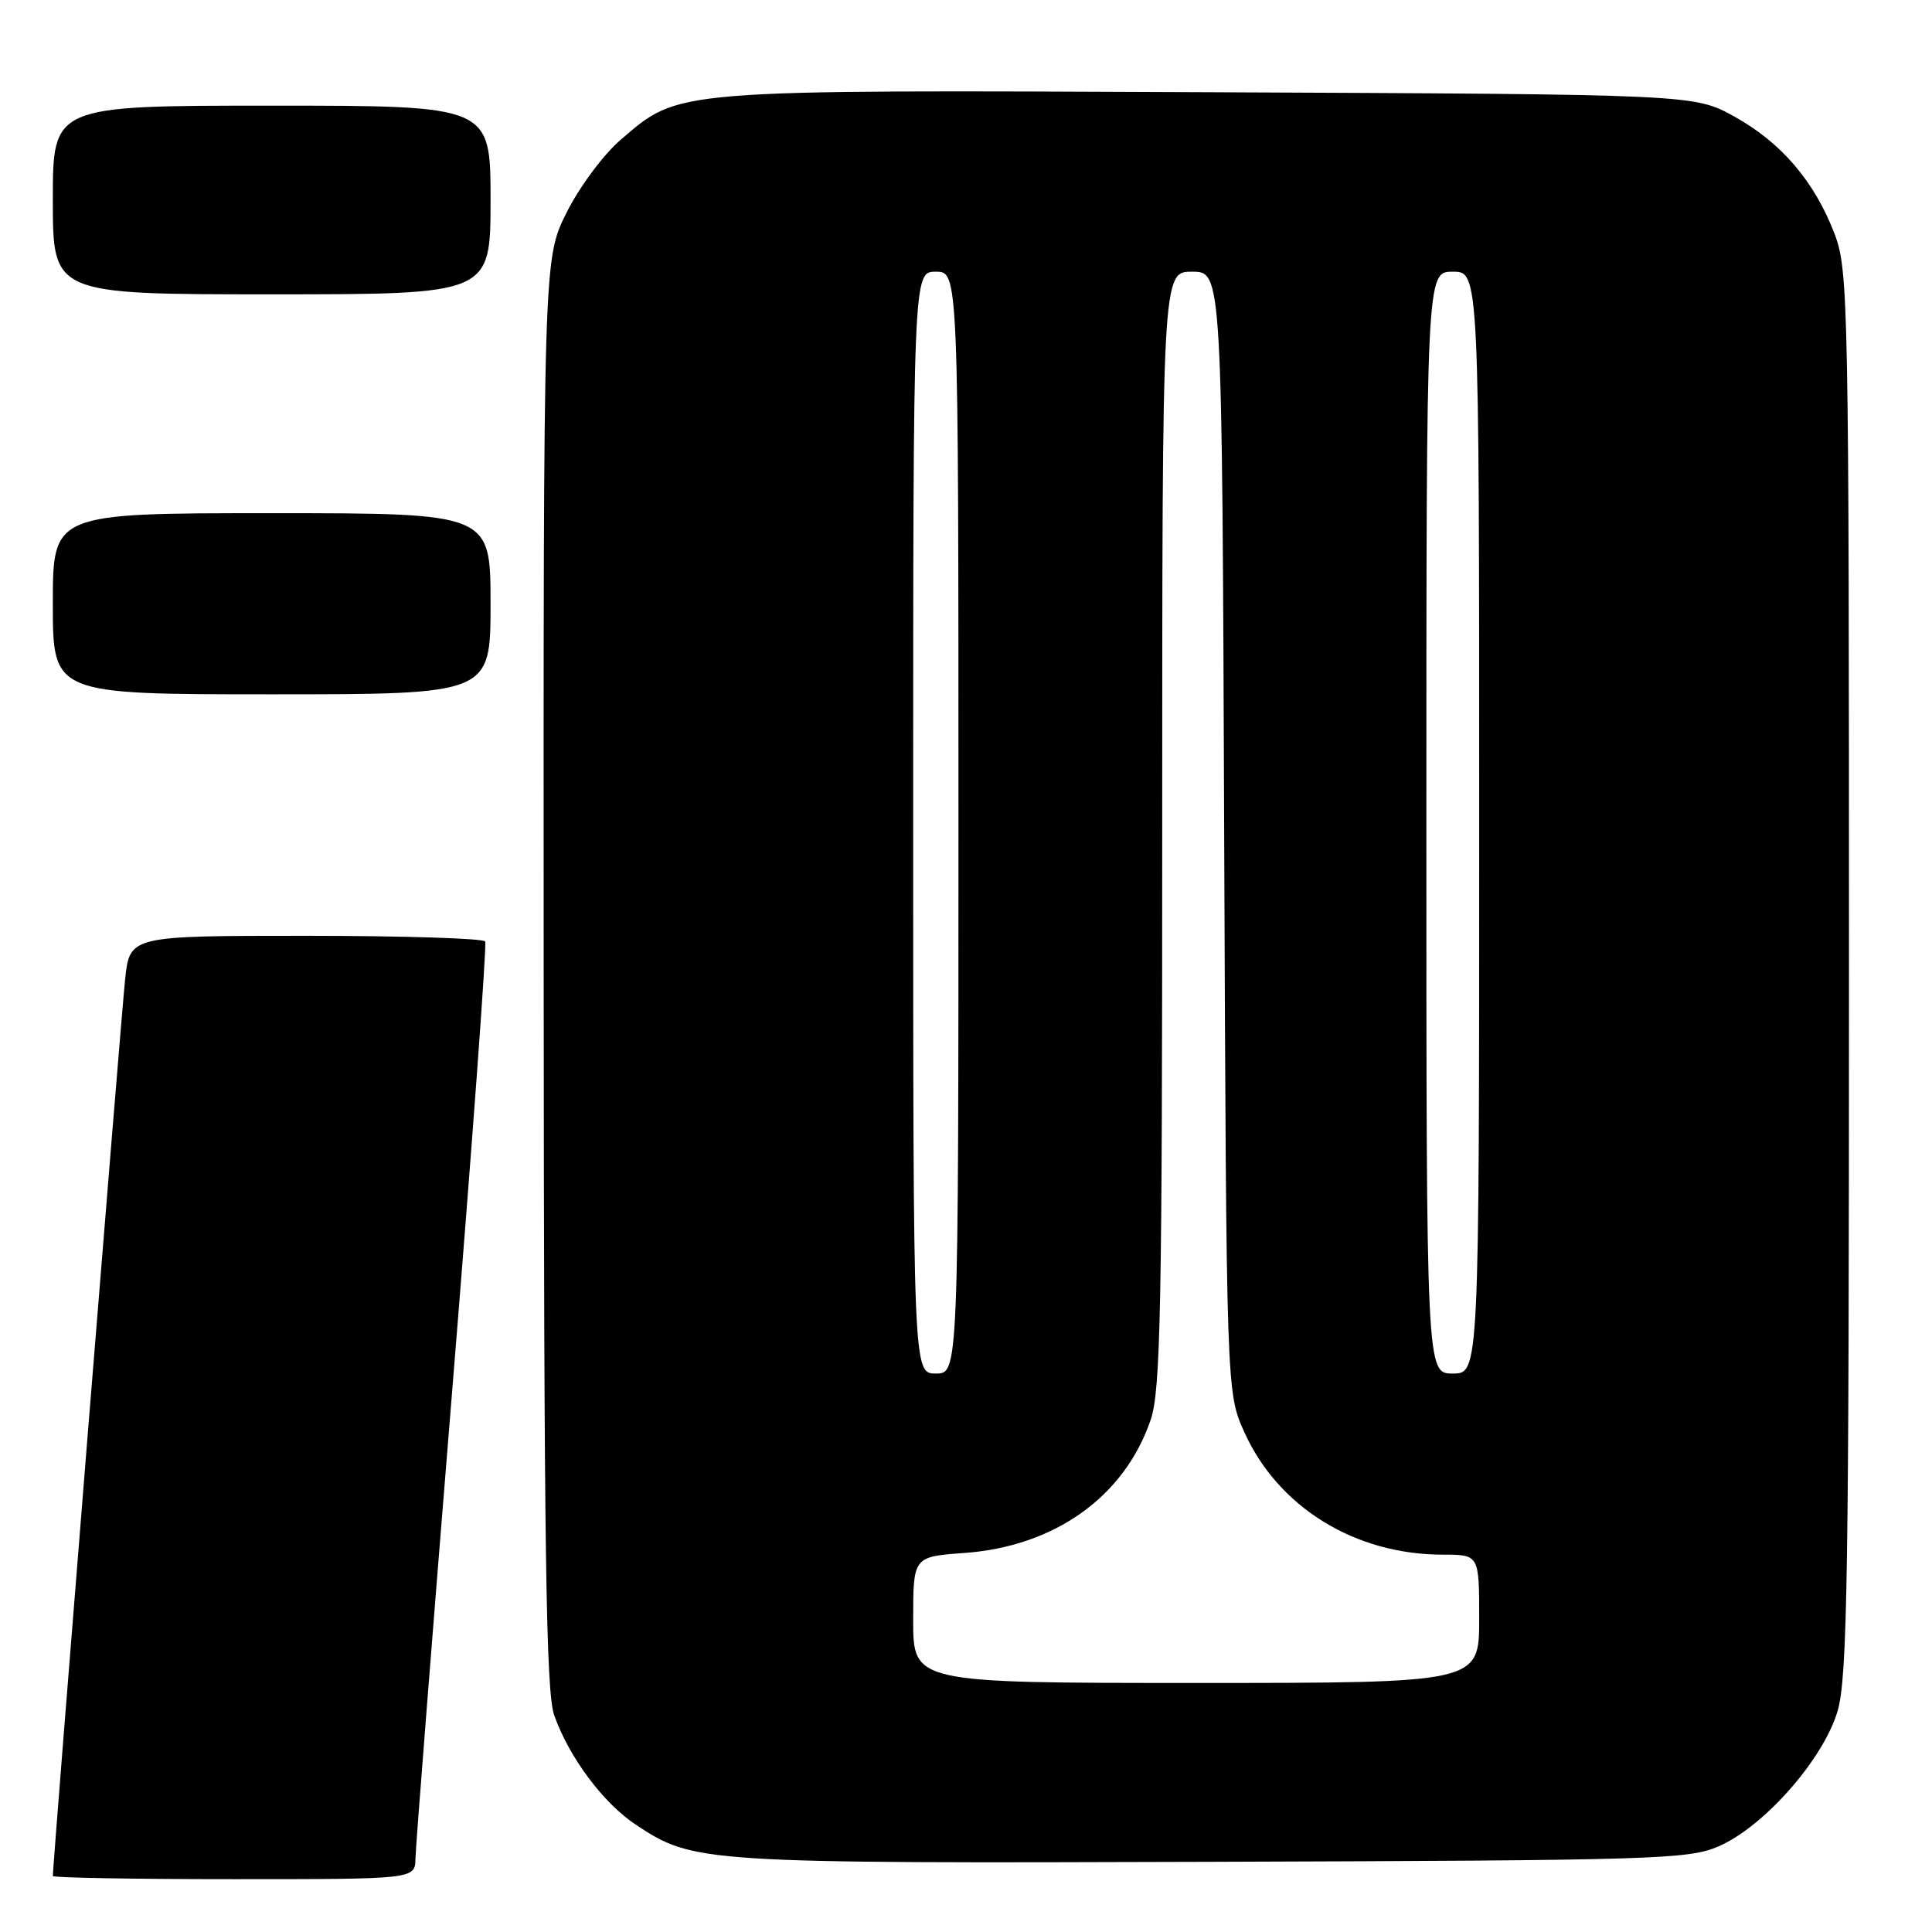 <?xml version="1.0" encoding="UTF-8" standalone="no"?>
<!DOCTYPE svg PUBLIC "-//W3C//DTD SVG 1.1//EN" "http://www.w3.org/Graphics/SVG/1.1/DTD/svg11.dtd" >
<svg xmlns="http://www.w3.org/2000/svg" xmlns:xlink="http://www.w3.org/1999/xlink" version="1.1" viewBox="0 0 256 256">
 <g >
 <path fill="currentColor"
d=" M 55.05 246.25 C 55.08 244.74 57.26 216.95 59.90 184.50 C 62.54 152.05 64.52 125.16 64.29 124.75 C 64.07 124.34 53.38 124.00 40.54 124.00 C 17.20 124.00 17.20 124.00 16.58 129.75 C 16.08 134.37 7.00 247.05 7.00 248.58 C 7.00 248.81 17.80 249.00 31.00 249.00 C 55.00 249.00 55.00 249.00 55.05 246.25 Z  M 227.75 244.64 C 233.77 242.01 241.59 233.12 243.48 226.76 C 244.79 222.33 245.00 209.01 245.00 128.83 C 245.00 40.19 244.91 35.80 243.11 31.04 C 240.46 24.08 236.05 18.90 229.82 15.45 C 224.50 12.50 224.50 12.50 160.09 12.22 C 88.48 11.91 90.12 11.78 82.21 18.55 C 79.96 20.48 76.76 24.79 75.07 28.18 C 72.00 34.32 72.00 34.32 72.04 128.91 C 72.08 205.91 72.34 224.21 73.44 227.30 C 75.44 232.91 79.95 238.94 84.29 241.81 C 91.91 246.85 92.88 246.92 160.50 246.70 C 219.45 246.51 223.77 246.38 227.75 244.64 Z  M 65.00 80.00 C 65.00 68.00 65.00 68.00 36.00 68.00 C 7.00 68.00 7.00 68.00 7.00 80.00 C 7.00 92.00 7.00 92.00 36.00 92.00 C 65.00 92.00 65.00 92.00 65.00 80.00 Z  M 65.00 26.50 C 65.00 14.00 65.00 14.00 36.00 14.00 C 7.00 14.00 7.00 14.00 7.00 26.50 C 7.00 39.00 7.00 39.00 36.00 39.00 C 65.00 39.00 65.00 39.00 65.00 26.50 Z  M 121.00 214.63 C 121.00 206.27 121.00 206.27 127.75 205.78 C 139.76 204.92 149.00 198.32 152.47 188.13 C 153.79 184.26 154.00 173.42 154.00 109.82 C 154.00 36.00 154.00 36.00 157.96 36.00 C 161.93 36.00 161.93 36.00 162.21 110.25 C 162.50 184.50 162.50 184.50 164.89 189.79 C 169.38 199.73 179.55 206.00 191.18 206.00 C 196.00 206.00 196.00 206.00 196.00 214.50 C 196.00 223.00 196.00 223.00 158.50 223.00 C 121.00 223.00 121.00 223.00 121.00 214.63 Z  M 121.00 109.00 C 121.00 36.00 121.00 36.00 124.00 36.00 C 127.00 36.00 127.00 36.00 127.00 109.00 C 127.00 182.00 127.00 182.00 124.00 182.00 C 121.00 182.00 121.00 182.00 121.00 109.00 Z  M 189.00 109.00 C 189.00 36.00 189.00 36.00 192.50 36.00 C 196.00 36.00 196.00 36.00 196.00 109.00 C 196.00 182.00 196.00 182.00 192.50 182.00 C 189.00 182.00 189.00 182.00 189.00 109.00 Z "/>
</g>
</svg>